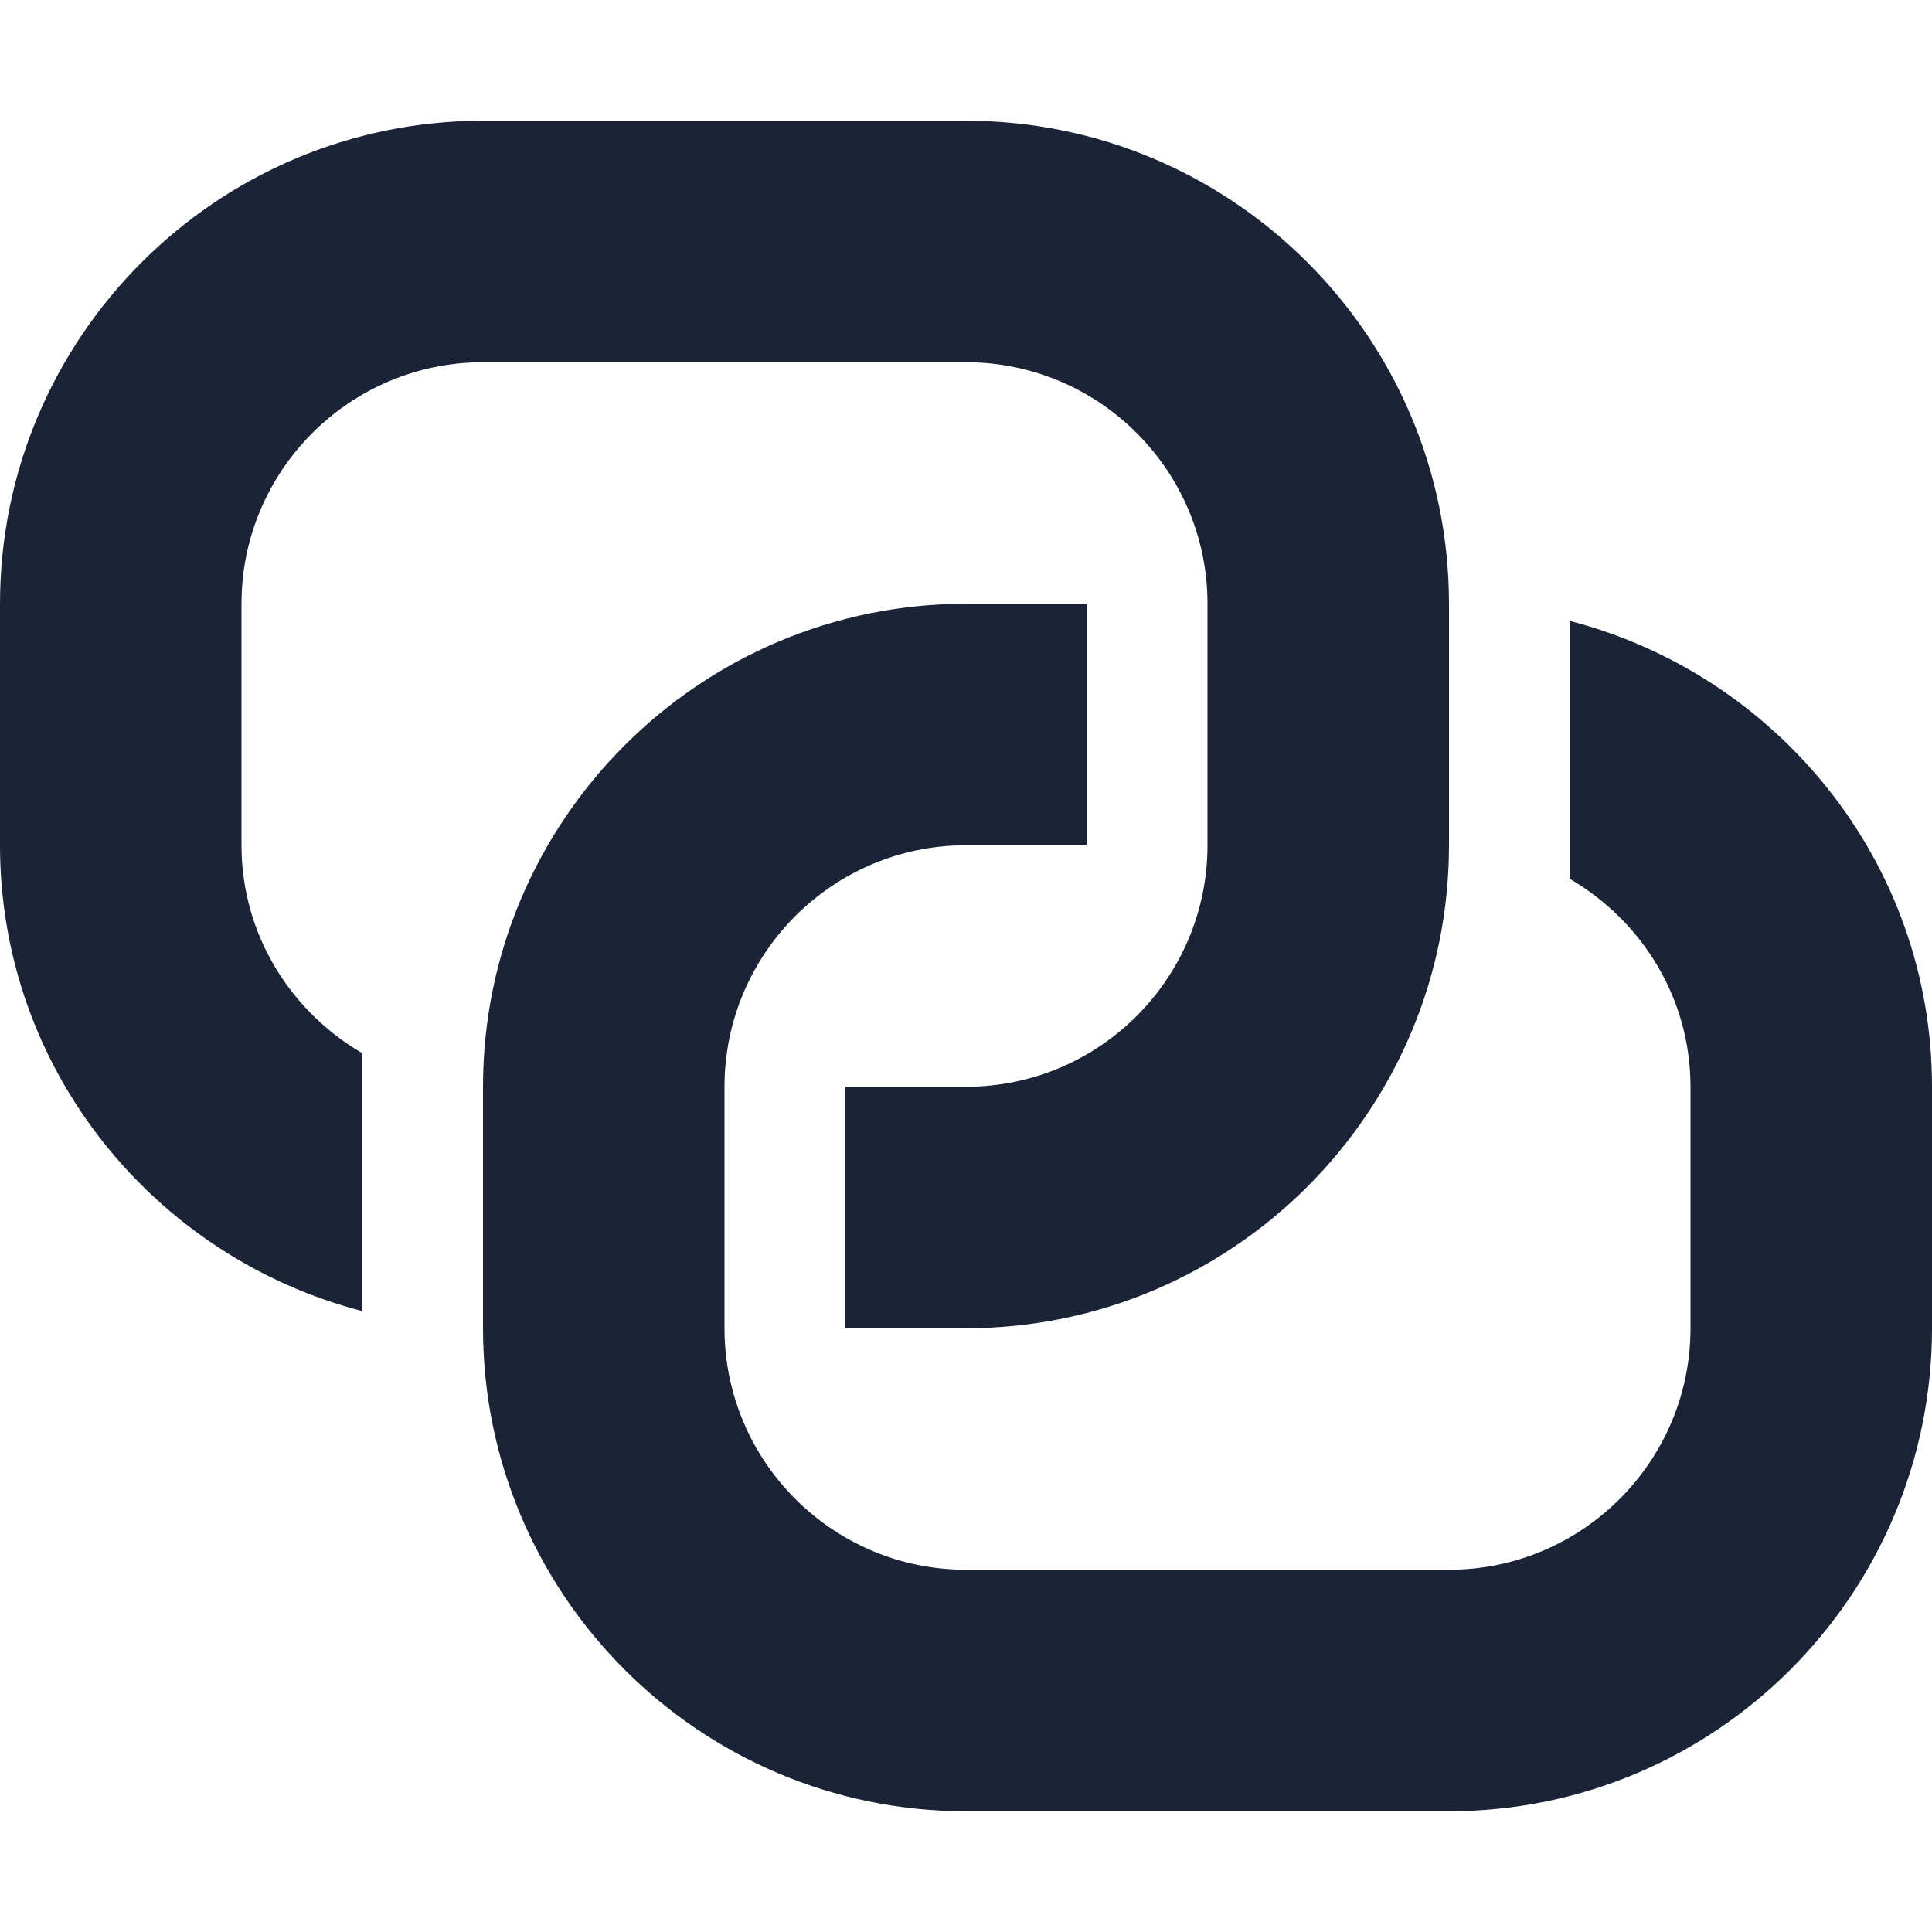 <svg version="1.1" xmlns="http://www.w3.org/2000/svg" xmlns:xlink="http://www.w3.org/1999/xlink" x="0px" y="0px" viewBox="0 0 16 16" xml:space="preserve" width="16" height="16"><title>link 2</title><g class="nc-icon-wrapper" fill="#1b2437"><path data-color="color-2" d="M13,5.142v2.136C13.595,7.625,14,8.263,14,9v2c0,1.103-0.897,2-2,2H8c-1.103,0-2-0.897-2-2V9 c0-1.103,0.897-2,2-2h1V5H8C5.794,5,4,6.794,4,9v2c0,2.206,1.794,4,4,4h4c2.206,0,4-1.794,4-4V9C16,7.141,14.721,5.589,13,5.142z"/> <path fill="#1b2437" d="M8,1H4C1.794,1,0,2.794,0,5v2c0,1.859,1.279,3.411,3,3.858V8.722C2.405,8.375,2,7.737,2,7V5 c0-1.103,0.897-2,2-2h4c1.103,0,2,0.897,2,2v2c0,1.103-0.897,2-2,2H7v2h1c2.206,0,4-1.794,4-4V5C12,2.794,10.206,1,8,1z"/></g></svg>